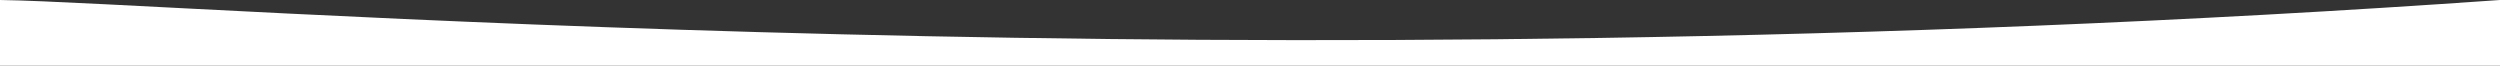 <?xml version="1.0" encoding="UTF-8"?>
<svg id="Layer_1" data-name="Layer 1" xmlns="http://www.w3.org/2000/svg" viewBox="0 0 1920 50.5" preserveAspectRatio="none">
  <rect x="0" y="0" width="1920" height="50.5" fill="#333333" stroke="none"/>
  <defs>
    <style>
      .cls-1 {
        fill: #fff;
        stroke-width: 0px;
      }
    </style>
  </defs>
  <path class="cls-1" d="M1920,0C947,68.5,135.8,1.76,0,0v50.5h1920V0Z"/>
</svg>